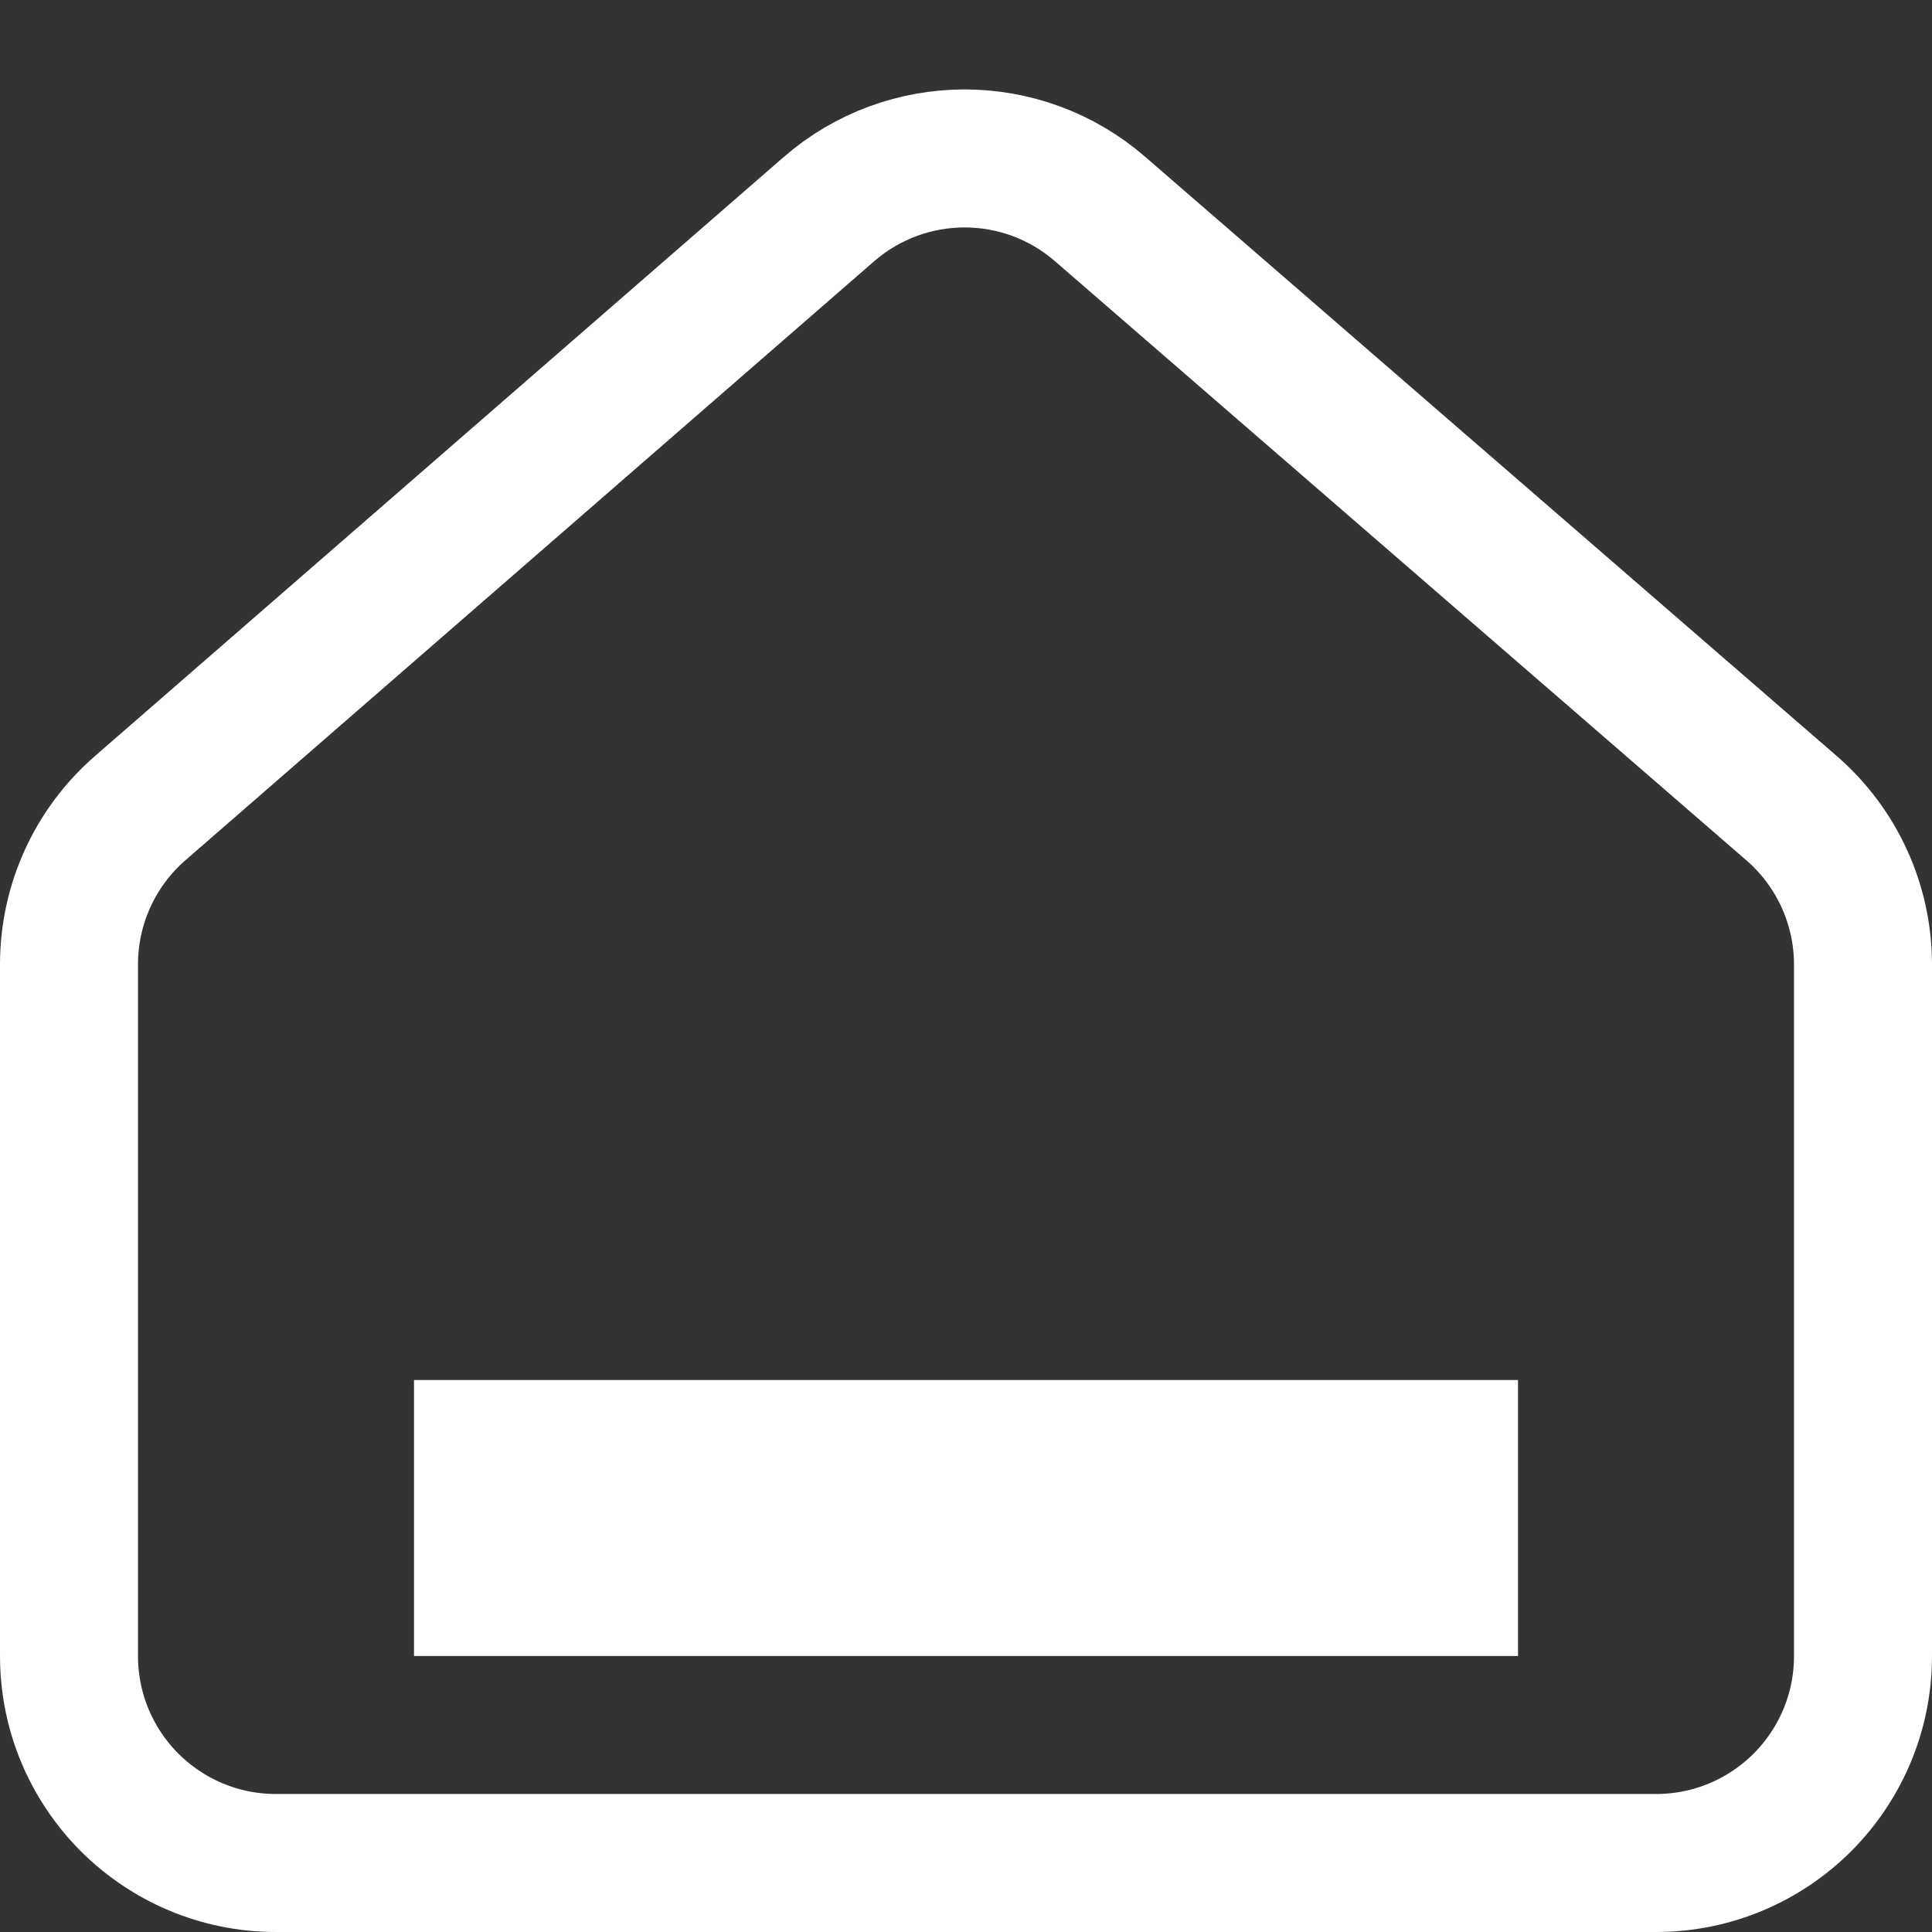 <?xml version="1.0" encoding="UTF-8"?>
<svg width="14px" height="14px" viewBox="0 0 14 14" version="1.1" xmlns="http://www.w3.org/2000/svg" xmlns:xlink="http://www.w3.org/1999/xlink">
    <rect x="0" y="0" width="14" height="14" fill="#333333" stroke="none"/>
    <title>SY</title>
    <g id="自动分配考台" stroke="none" stroke-width="1" fill="none" fill-rule="evenodd">
        <g id="icon" transform="translate(-16, -33)" stroke="#FFFFFF">
            <g id="SY" transform="translate(16, 33)">
                <path d="M6.988,1.148 C7.339,1.148 7.69,1.27 7.972,1.515 L7.972,1.515 L12.982,5.856 C13.311,6.141 13.5,6.555 13.5,6.99 L13.5,6.99 L13.5,12 C13.5,12.414 13.332,12.789 13.061,13.061 C12.789,13.332 12.414,13.5 12,13.5 L12,13.5 L2,13.5 C1.586,13.5 1.211,13.332 0.939,13.061 C0.668,12.789 0.5,12.414 0.5,12 L0.5,12 L0.5,6.988 C0.5,6.554 0.688,6.141 1.016,5.856 L1.016,5.856 L6.005,1.517 C6.287,1.271 6.638,1.149 6.988,1.148 Z" id="矩形"></path>
                <rect id="矩形" fill="#006EFF" x="3.5" y="10.5" width="7" height="1"></rect>
            </g>
        </g>
    </g>
</svg>